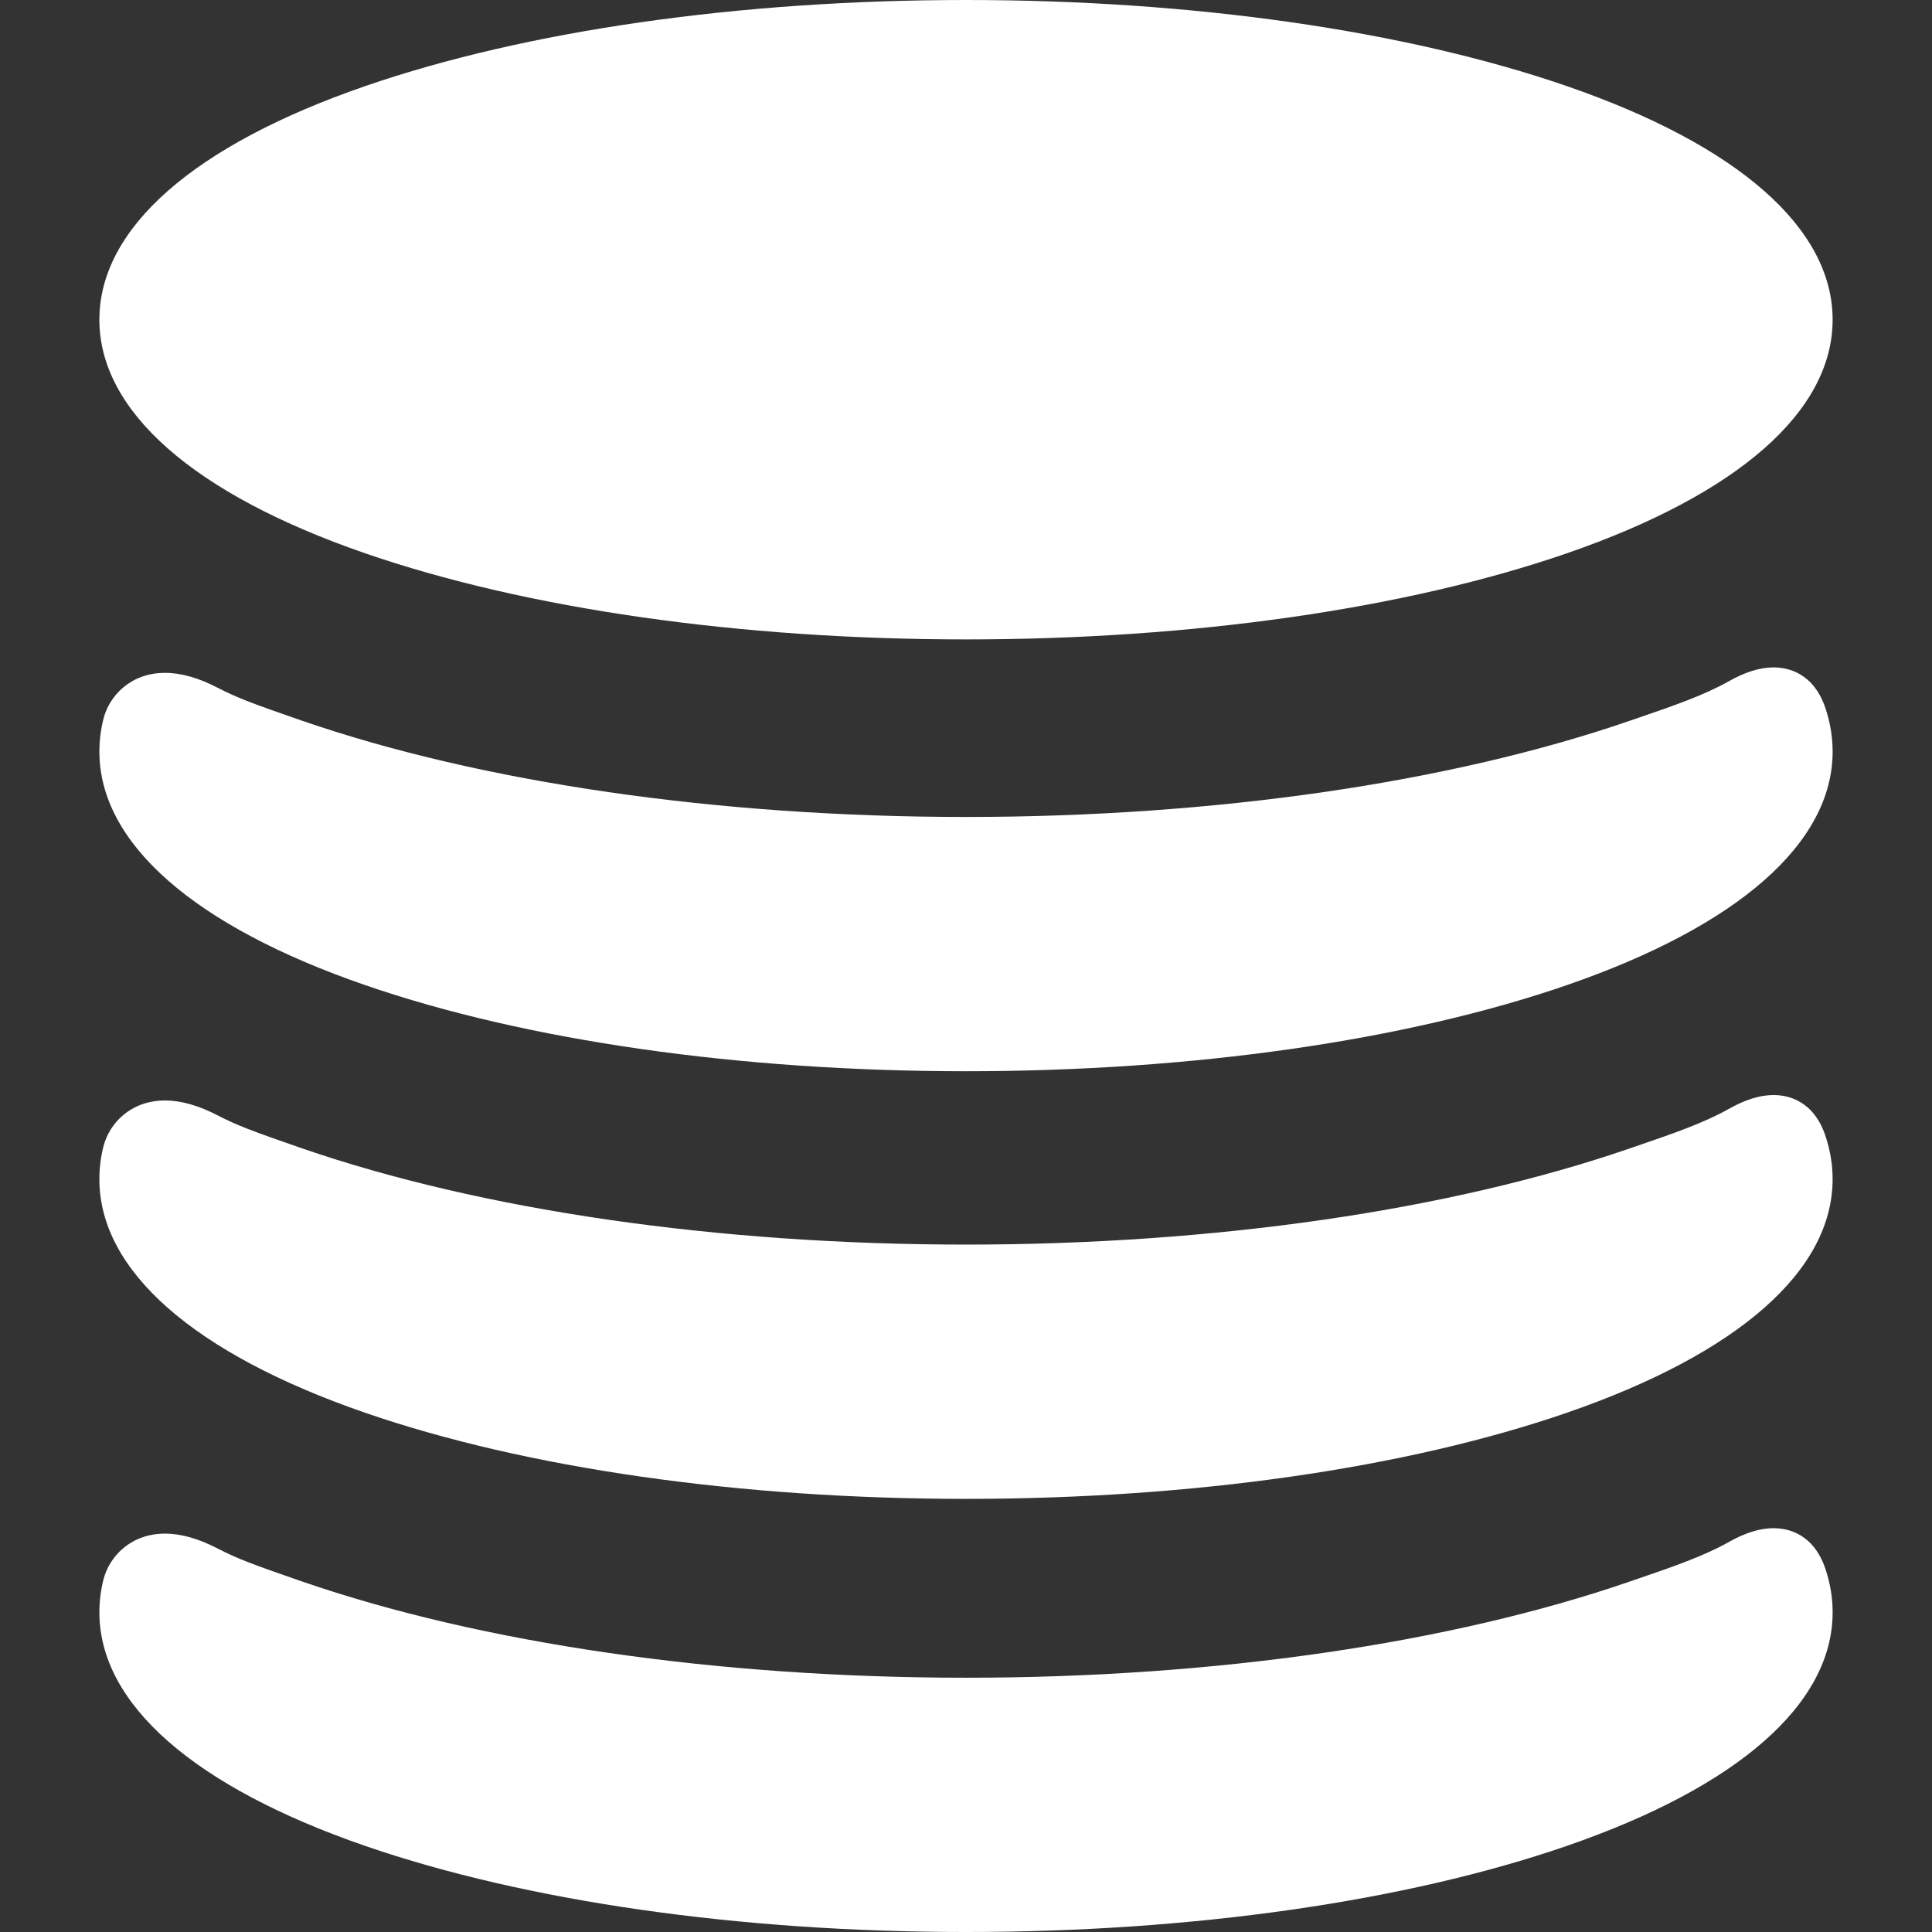 <?xml version="1.0" encoding="iso-8859-1"?>
<!-- Generator: Adobe Illustrator 17.1.0, SVG Export Plug-In . SVG Version: 6.00 Build 0)  -->
<!DOCTYPE svg PUBLIC "-//W3C//DTD SVG 1.1//EN" "http://www.w3.org/Graphics/SVG/1.1/DTD/svg11.dtd">
<svg xmlns="http://www.w3.org/2000/svg" xmlns:xlink="http://www.w3.org/1999/xlink" version="1.1" id="Capa_1" x="0px" y="0px" viewBox="0 0 303.3 303.3" style="enable-background:new 0 0 303.3 303.3;" xml:space="preserve" width="512px" height="512px">
<rect x="0" y="0" width="303.3" height="303.3" fill="#333333" stroke="none"/>
<g>
	<path d="M57.354,86.87c25.263,8.711,58.751,13.509,94.296,13.509c35.545,0,69.033-4.798,94.296-13.509   c26.926-9.285,41.754-22.312,41.754-36.681c0-14.369-14.828-27.396-41.754-36.681C220.683,4.798,187.195,0,151.65,0   c-35.545,0-69.033,4.798-94.296,13.509C30.428,22.793,15.6,35.82,15.6,50.189C15.6,64.559,30.428,77.585,57.354,86.87z" fill="#FFFFFF"/>
	<path d="M278.419,104.775c-2.134,0-4.445,0.72-7.069,2.2c-3.873,2.187-8.764,3.865-13.942,5.643l-1.501,0.517   c-28.27,9.749-65.296,15.118-104.256,15.118c-38.96,0-75.986-5.369-104.256-15.118c-7.995-2.757-10.217-3.624-13.171-5.138   c-3.003-1.57-5.798-2.367-8.31-2.367c-5.441,0-8.783,3.641-9.682,7.25c-0.419,1.682-0.631,3.398-0.631,5.101   c0,14.369,14.828,27.397,41.753,36.681c25.263,8.711,58.751,13.509,94.296,13.509c35.545,0,69.033-4.798,94.296-13.509   c26.926-9.284,41.754-22.312,41.754-36.681c0-2.237-0.365-4.483-1.096-6.707C284.748,105.62,280.68,104.775,278.419,104.775z" fill="#FFFFFF"/>
	<path d="M278.419,171.909c-2.134,0-4.445,0.72-7.068,2.2c-3.87,2.184-8.757,3.861-13.93,5.638l-1.515,0.521   c-28.271,9.748-65.297,15.117-104.256,15.117c-38.96,0-75.985-5.369-104.256-15.117c-7.996-2.758-10.218-3.626-13.172-5.139   c-3.003-1.57-5.798-2.367-8.31-2.367c-5.441,0-8.783,3.641-9.682,7.25c-0.419,1.682-0.631,3.398-0.631,5.101   c0,14.369,14.828,27.396,41.753,36.682c25.263,8.711,58.751,13.509,94.296,13.509c35.545,0,69.033-4.798,94.296-13.509   c26.926-9.285,41.754-22.313,41.754-36.682c0-2.238-0.365-4.484-1.096-6.706C284.748,172.754,280.68,171.909,278.419,171.909z" fill="#FFFFFF"/>
	<path d="M278.419,239.906c-2.134,0-4.445,0.719-7.068,2.199c-3.877,2.188-8.771,3.867-13.954,5.647l-1.49,0.513   c-28.27,9.749-65.296,15.118-104.256,15.118c-38.96,0-75.986-5.369-104.256-15.118c-7.995-2.757-10.217-3.624-13.171-5.138   c-3.003-1.57-5.798-2.367-8.31-2.367c-5.441,0-8.783,3.641-9.682,7.25c-0.419,1.682-0.631,3.398-0.631,5.101   c0,14.369,14.828,27.396,41.753,36.681c25.263,8.711,58.751,13.509,94.296,13.509c35.545,0,69.033-4.798,94.296-13.509   c26.926-9.284,41.754-22.311,41.754-36.681c0-2.238-0.365-4.484-1.095-6.705C284.749,240.75,280.68,239.906,278.419,239.906z" fill="#FFFFFF"/>
</g>
<g>
</g>
<g>
</g>
<g>
</g>
<g>
</g>
<g>
</g>
<g>
</g>
<g>
</g>
<g>
</g>
<g>
</g>
<g>
</g>
<g>
</g>
<g>
</g>
<g>
</g>
<g>
</g>
<g>
</g>
</svg>
